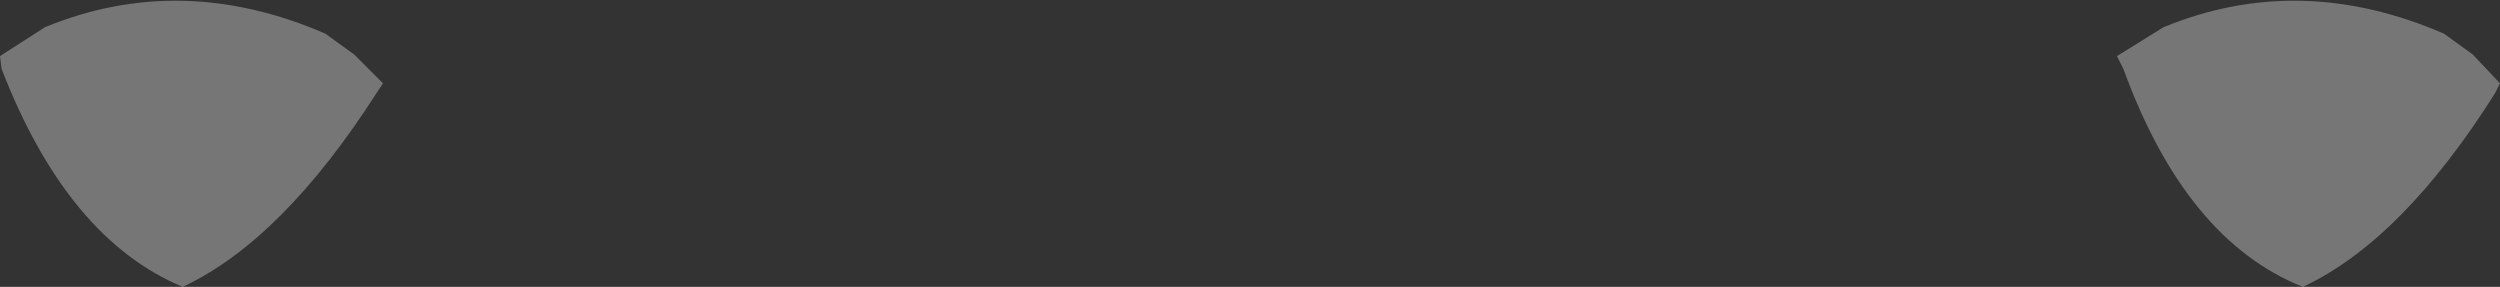 <?xml version="1.0" encoding="UTF-8" standalone="no"?>
<svg xmlns:xlink="http://www.w3.org/1999/xlink" height="8.95px" width="78.0px" xmlns="http://www.w3.org/2000/svg">
  <rect width="100%" height="100%" fill="#333333" stroke="none"/>
  <g transform="matrix(1.0, 0.0, 0.0, 1.0, 40.45, 19.1)">
    <path d="M37.55 -16.5 L37.4 -16.2 Q34.5 -11.6 31.4 -10.15 27.75 -11.6 25.8 -16.95 L25.6 -17.35 27.05 -18.25 Q31.3 -20.0 35.8 -18.05 L36.7 -17.4 37.55 -16.5 M-40.45 -17.35 L-39.05 -18.25 Q-34.8 -20.0 -30.3 -18.05 L-29.4 -17.4 -28.5 -16.5 -28.7 -16.2 Q-31.65 -11.6 -34.75 -10.15 -38.35 -11.65 -40.4 -16.95 L-40.45 -17.35" fill="#ffffff" fill-opacity="0.329" fill-rule="evenodd" stroke="none"/>
  </g>
</svg>
